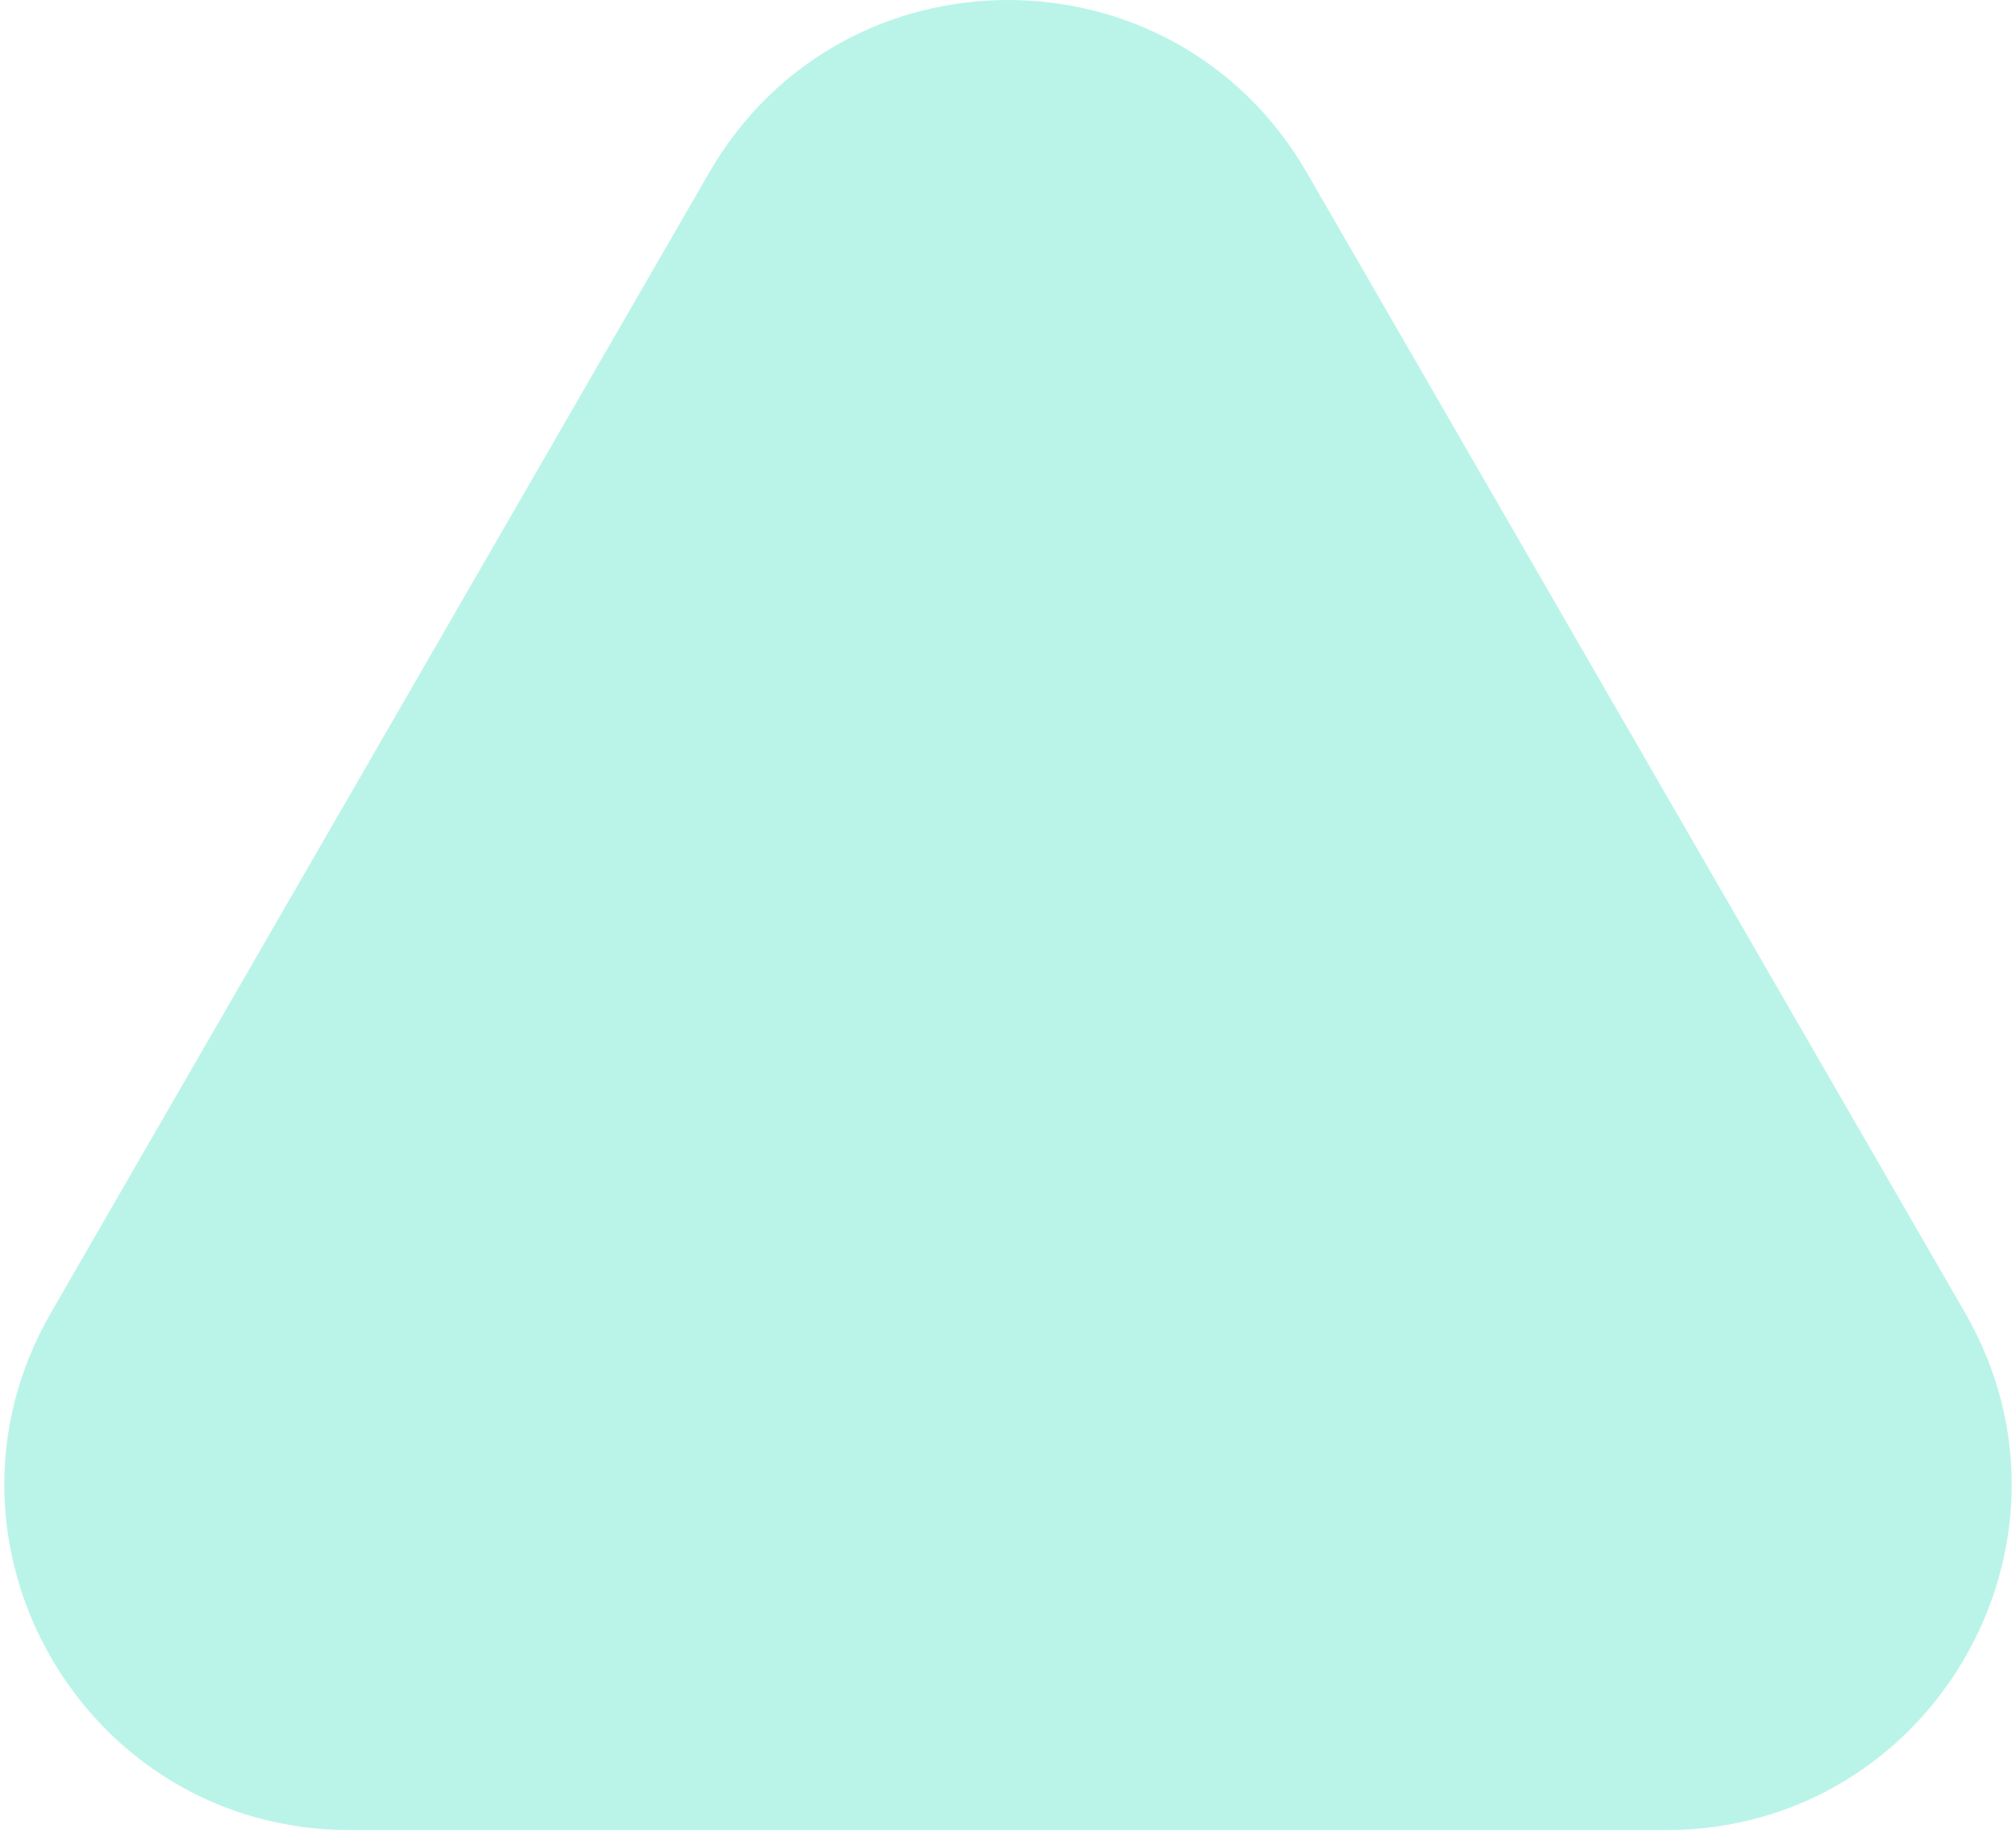 <svg width="187" height="170" viewBox="0 0 187 170" fill="none" xmlns="http://www.w3.org/2000/svg">
<path opacity="0.3" d="M65.787 16C78.104 -5.333 108.896 -5.333 121.213 16L182.268 121.75C194.584 143.083 179.188 169.75 154.555 169.75H32.445C7.812 169.75 -7.584 143.083 4.732 121.75L65.787 16Z" fill="#19D9B6"/>
</svg>

